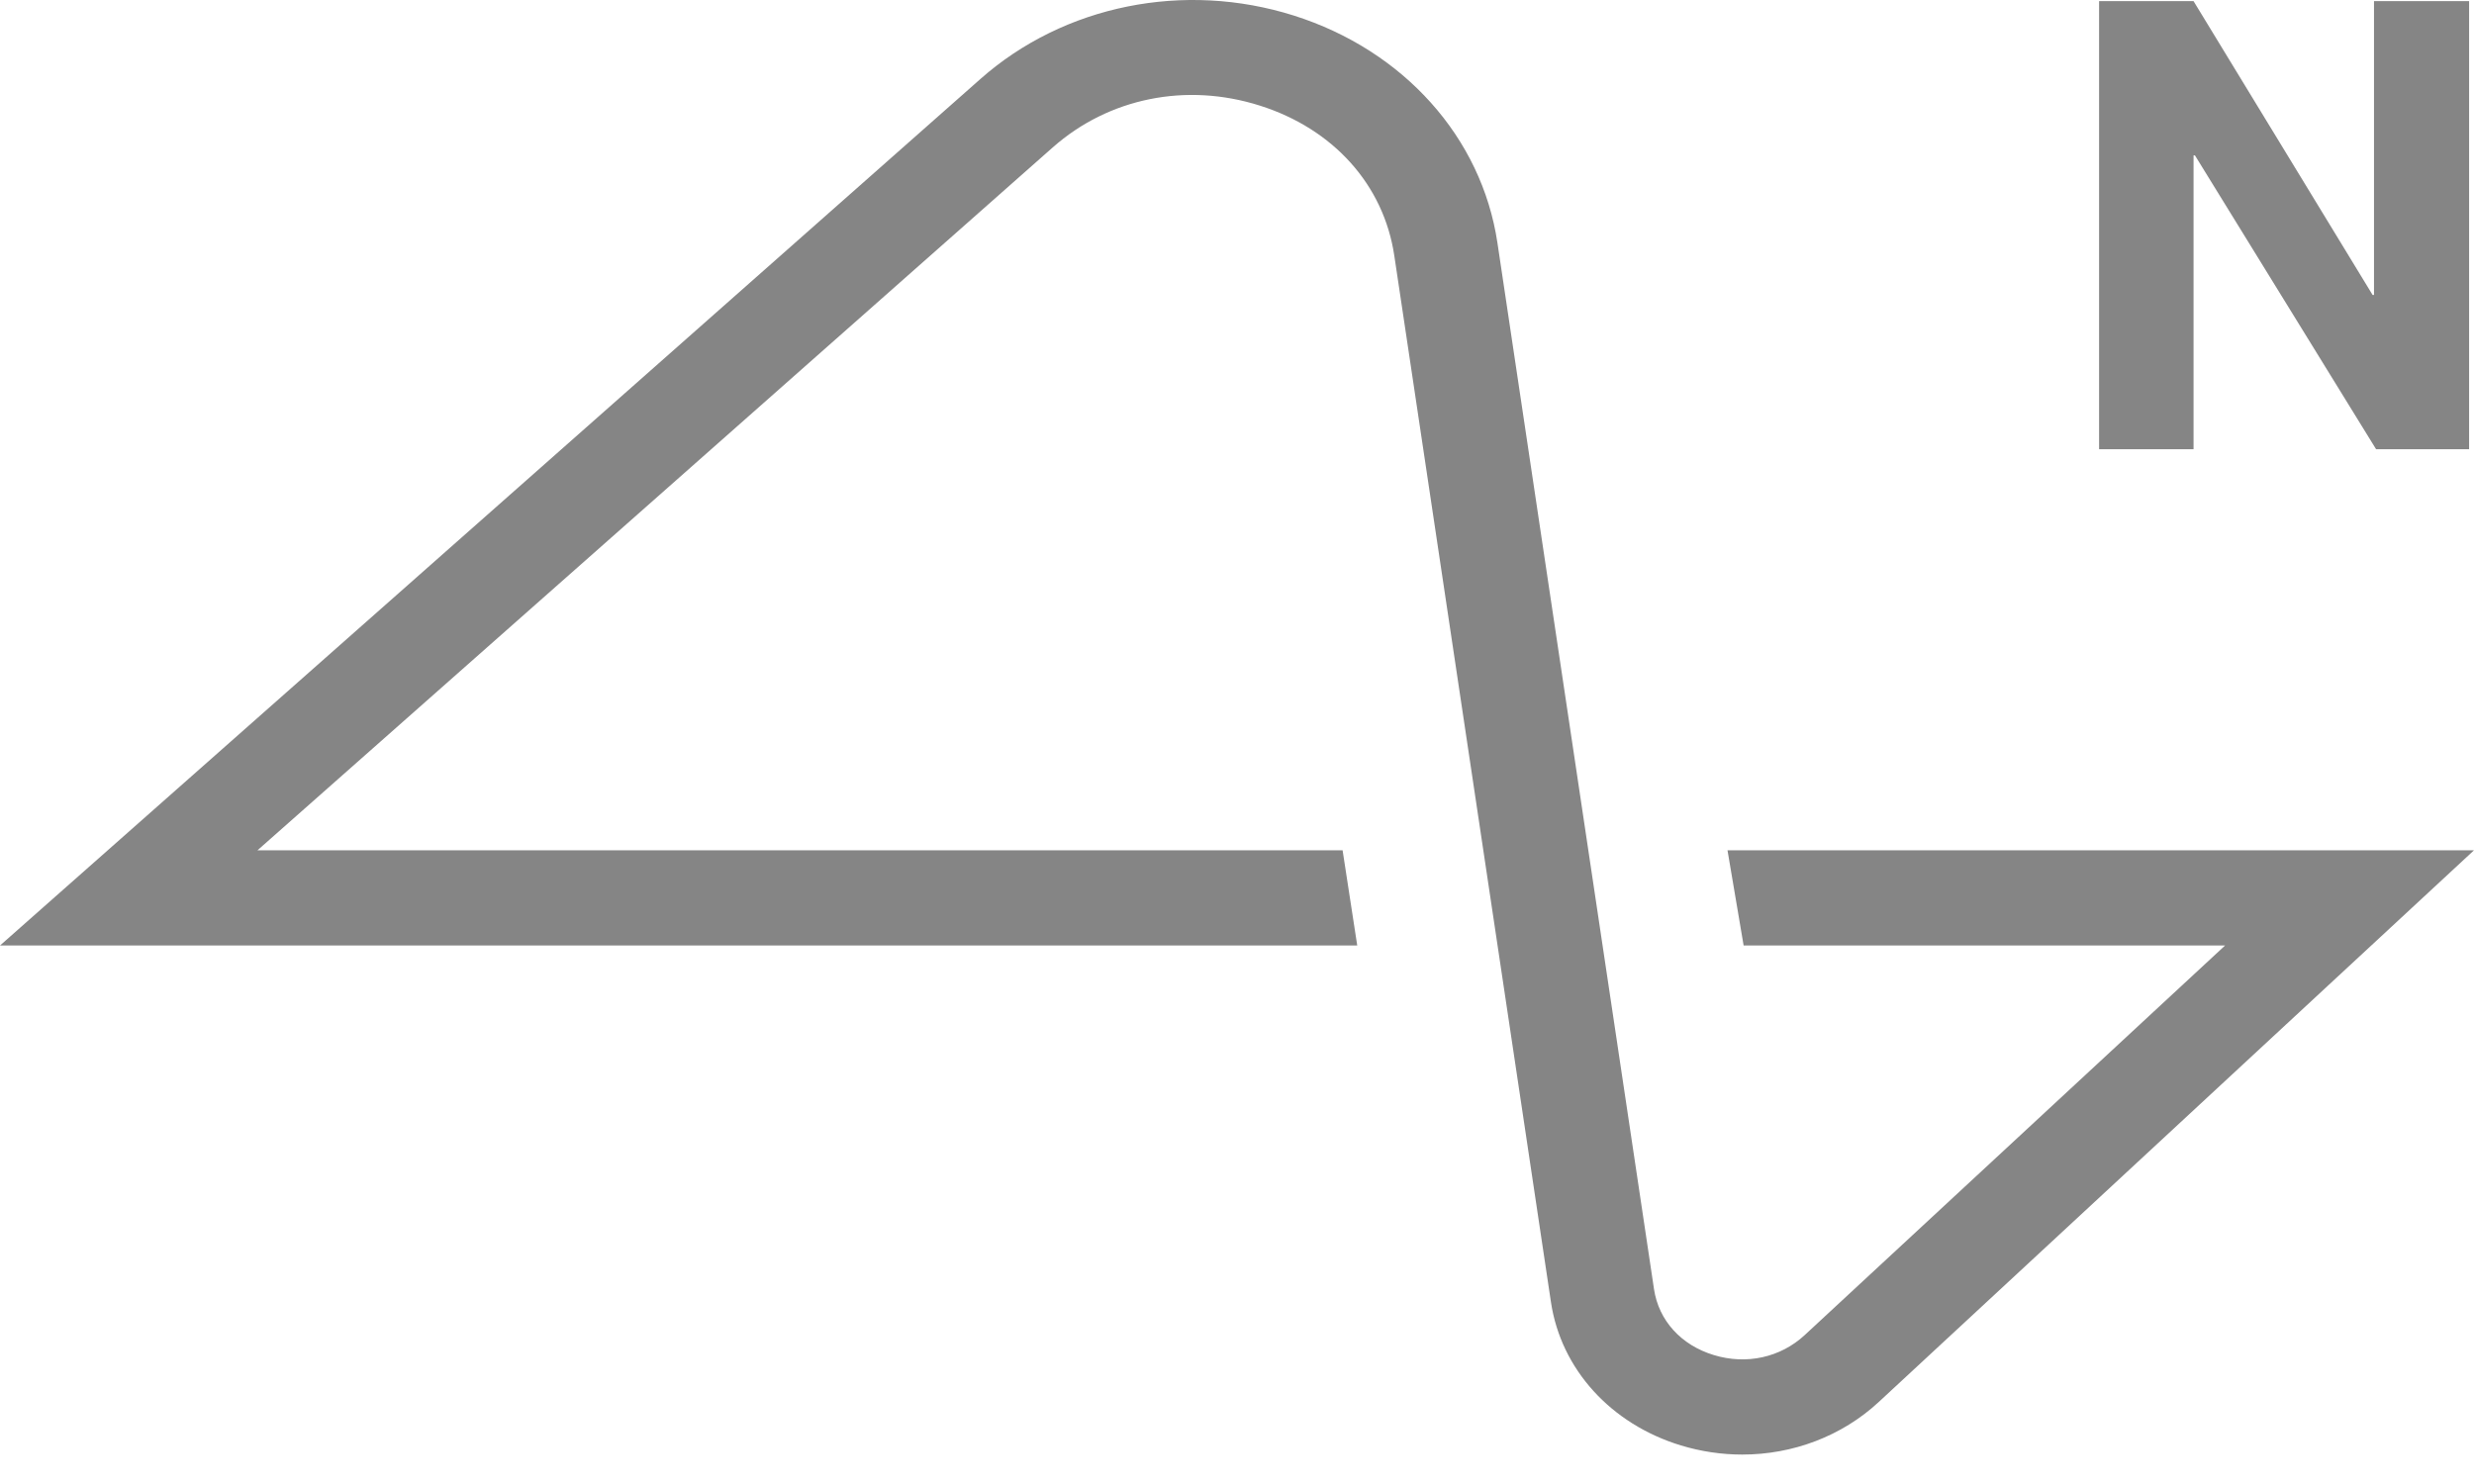 <svg width="50" height="30" viewBox="0 0 50 30" fill="none" xmlns="http://www.w3.org/2000/svg">
<g clip-path="url(#clip0_1_96)">
<path fill-rule="evenodd" clip-rule="evenodd" d="M27.43 19.114H0L19.815 1.596C21.503 0.103 23.931 -0.387 26.15 0.315C28.368 1.018 29.944 2.778 30.263 4.907L33.428 26.062C33.523 26.694 33.974 27.192 34.635 27.393C35.296 27.595 35.983 27.443 36.473 26.99L44.969 19.114H35.239L34.913 17.189H50L37.97 28.342C37.223 29.035 36.231 29.405 35.211 29.405C34.797 29.405 34.379 29.344 33.971 29.22C32.554 28.788 31.548 27.678 31.345 26.323L28.179 5.168C27.966 3.74 26.95 2.606 25.462 2.135C23.974 1.662 22.409 1.979 21.275 2.981L5.204 17.189H27.134L27.43 19.114ZM44.332 9.081H42.423V0.023H44.332L47.951 5.963H47.979V0.023H49.901V9.081H48.021L44.36 3.141H44.332V9.081Z" fill="#858585"/>
</g>
<defs>
<clipPath id="clip0_1_96">
<rect width="50" height="30" fill="white"/>
</clipPath>
</defs>
</svg>

